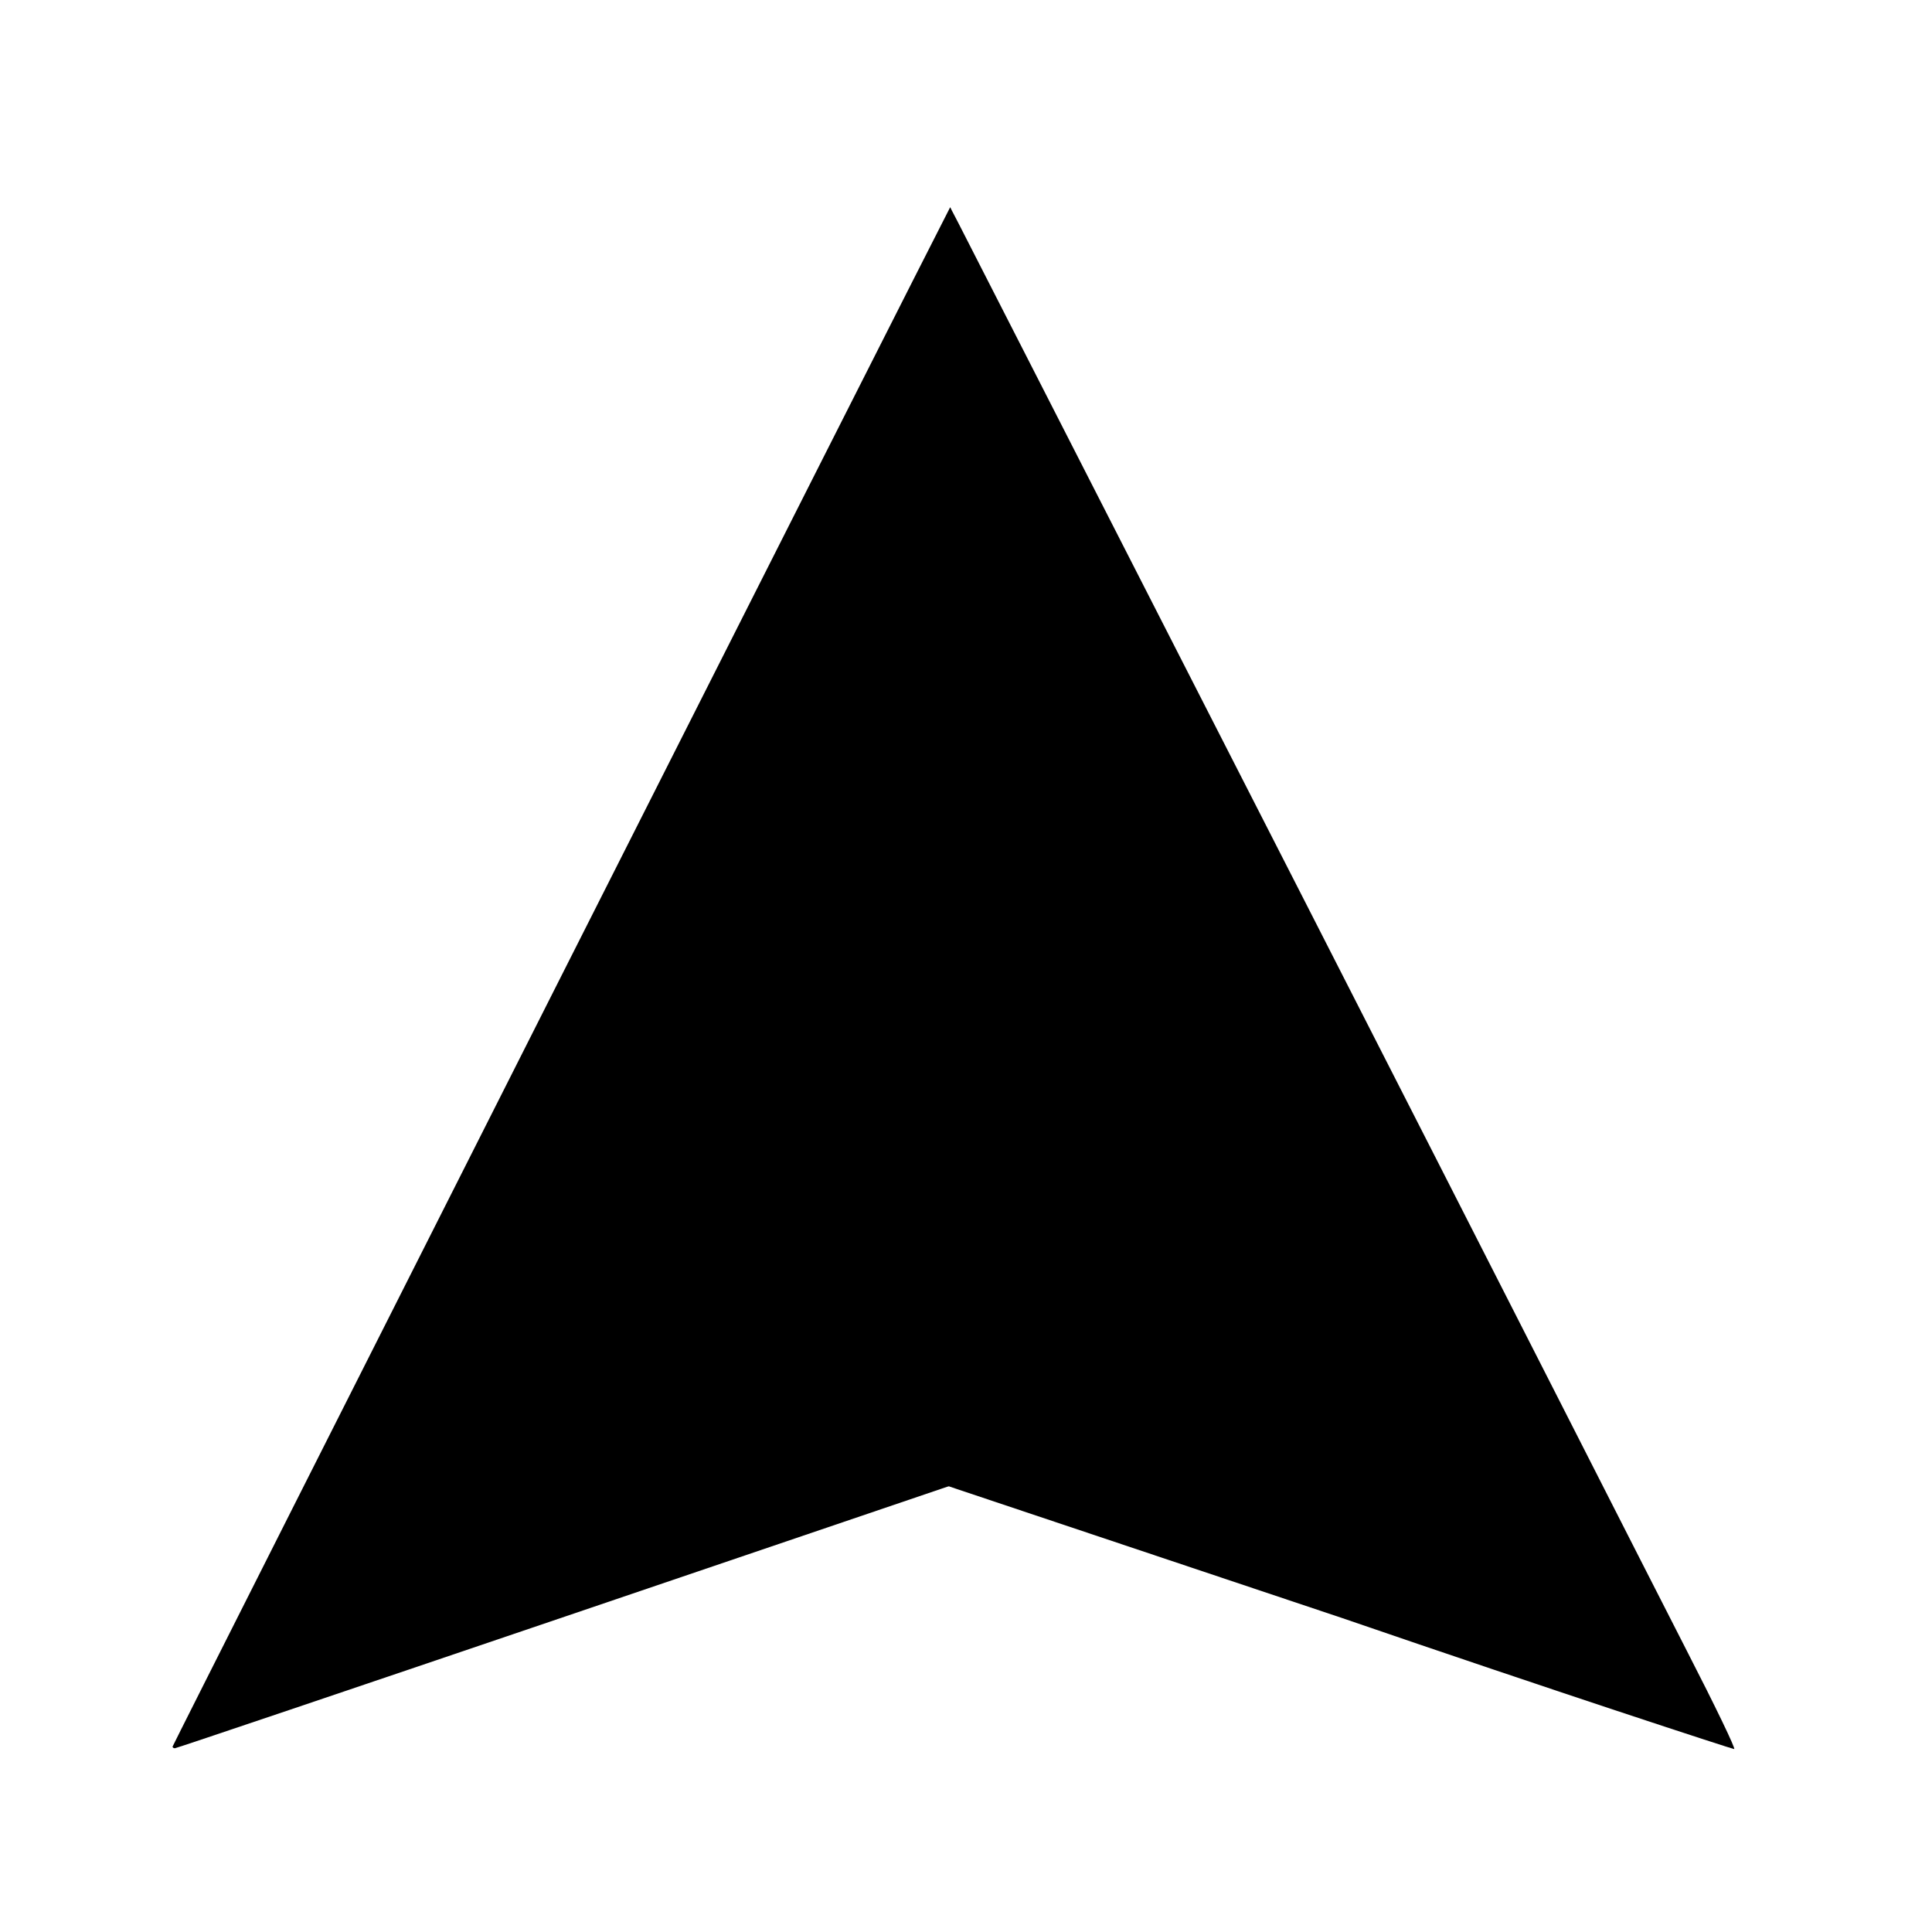 <?xml version="1.0" encoding="UTF-8" standalone="no"?>
<!-- Created with Inkscape (http://www.inkscape.org/) -->

<svg
   xmlns:dc="http://purl.org/dc/elements/1.1/"
   xmlns:cc="http://creativecommons.org/ns#"
   xmlns:rdf="http://www.w3.org/1999/02/22-rdf-syntax-ns#"
   xmlns:svg="http://www.w3.org/2000/svg"
   xmlns="http://www.w3.org/2000/svg"
   xmlns:sodipodi="http://sodipodi.sourceforge.net/DTD/sodipodi-0.dtd"
   xmlns:inkscape="http://www.inkscape.org/namespaces/inkscape"
   width="100"
   height="100"
   id="svg2"
   version="1.1"
   inkscape:version="0.48.4 r9939"
   sodipodi:docname="game_asset_enemy.svg">
  <title
     id="title3017">game_asset_enemy</title>
  <defs
     id="defs4" />
  <sodipodi:namedview
     id="base"
     pagecolor="#ffffff"
     bordercolor="#666666"
     borderopacity="1.0"
     inkscape:pageopacity="0.0"
     inkscape:pageshadow="2"
     inkscape:zoom="2"
     inkscape:cx="62.825009"
     inkscape:cy="-4.8381575"
     inkscape:document-units="px"
     inkscape:current-layer="layer1"
     showgrid="false"
     inkscape:window-width="1366"
     inkscape:window-height="716"
     inkscape:window-x="-8"
     inkscape:window-y="-8"
     inkscape:window-maximized="1"
     showguides="true"
     inkscape:guide-bbox="true">
    <sodipodi:guide
       orientation="1,0"
       position="7.576,8.334"
       id="guide2989" />
    <sodipodi:guide
       orientation="0,1"
       position="7.576,8.334"
       id="guide2991" />
    <sodipodi:guide
       orientation="0,1"
       position="30.25,92.25"
       id="guide2993" />
    <sodipodi:guide
       orientation="1,0"
       position="200,18.5"
       id="guide2995" />
  </sodipodi:namedview>
  <g
     inkscape:label="Layer 1"
     inkscape:groupmode="layer"
     id="layer1"
     transform="translate(0,-952.362)">
    <path
       style="fill:#000000"
       d="m 8.931,90.406 c 0,-0.072 39.587,-78.44 40.231,-79.643 0.198,-0.37 0.238,4.937 0.244,32.809 l 0.007,33.251 -20.117,6.833 c -11.064,3.758 -20.173,6.833 -20.241,6.833 -0.068,0 -0.124,-0.037 -0.124,-0.083 z"
       id="path3011"
       inkscape:connector-curvature="0"
       transform="translate(0,952.362)" />
    <path
       style="fill:#000000"
       d="m 69.385,1036.084 -20.595,-6.897 -0.814,-33.055 1.199,-33.051 0.435,0.834 c 0.247,0.478 8.266,16.185 17.793,34.836 9.528,18.651 18.445,36.209 19.892,39.027 1.492,2.905 2.56,5.121 2.466,5.116 -0.091,0 -9.284,-3 -20.377,-6.811 z"
       id="path3015"
       inkscape:connector-curvature="0"
       sodipodi:nodetypes="sccccsccs" />
    <path
       style="fill:#000000"
       id="path3019"
       d="m 48.478,76.174 c 0.044,-0.247 0.061,-0.498 0.075,-0.748 0.01,-0.234 0.011,-0.468 0.011,-0.702 5.22e-4,-0.229 8.08e-4,-0.458 5e-6,-0.687 2.54e-4,-0.235 6.79e-4,-0.47 -8.4e-5,-0.705 -6.77e-4,-0.228 2.5e-4,-0.456 1.89e-4,-0.684 -0.012,-0.244 0.003,-0.481 0.059,-0.718 0.064,-0.227 0.093,-0.461 0.108,-0.696 0.013,-0.229 0.01,-0.459 0.011,-0.689 -0.002,-0.254 0.002,-0.508 0.001,-0.763 -1.94e-4,-0.254 -0.001,-0.508 -0.002,-0.762 5.14e-4,-0.229 -0.001,-0.458 -3.89e-4,-0.686 -0.003,-0.229 0.007,-0.458 -0.007,-0.686 -0.02,-0.236 -0.064,-0.468 -0.105,-0.701 -0.058,-0.197 -0.108,-0.395 -0.132,-0.599 -0.015,-0.22 -0.011,-0.435 -0.064,-0.65 -0.068,-0.221 -0.101,-0.448 -0.12,-0.678 -0.014,-0.234 -0.013,-0.469 -0.014,-0.703 5.97e-4,-0.254 0.003,-0.507 0.002,-0.761 6.3e-5,-0.247 2.31e-4,-0.494 -7.21e-4,-0.741 -8.12e-4,-0.229 1.07e-4,-0.457 3.6e-5,-0.686 -3.32e-4,-0.234 3.43e-4,-0.469 1.69e-4,-0.703 0.016,-0.233 0.05,-0.464 0.07,-0.697 0.006,-0.23 0.023,-0.458 0.054,-0.685 0.029,-0.23 0.082,-0.456 0.11,-0.686 0.025,-0.224 0.029,-0.45 0.031,-0.676 0.002,-0.23 -5.31e-4,-0.459 1.19e-4,-0.689 -7.6e-5,-0.231 -0.001,-0.462 -8.3e-5,-0.693 -9.65e-4,-0.227 -1.45e-4,-0.455 -7.35e-4,-0.682 -4.8e-4,-0.226 5.06e-4,-0.451 4.86e-4,-0.677 -3.91e-4,-0.226 -9.99e-4,-0.452 5.6e-5,-0.678 2.69e-4,-0.234 -7e-4,-0.468 2.3e-4,-0.702 0.001,-0.105 0.018,-0.208 0.033,-0.311 0,0 1.174,-0.575 1.174,-0.575 l 0,0 c -0.016,0.098 -0.035,0.196 -0.047,0.295 9.34e-4,0.234 -4.2e-5,0.468 2.3e-4,0.702 0.001,0.226 4.43e-4,0.452 5.5e-5,0.678 -2.2e-5,0.225 9.61e-4,0.451 4.75e-4,0.676 -5.92e-4,0.228 2.16e-4,0.455 -6.8e-4,0.683 0.001,0.231 2.33e-4,0.461 7.71e-4,0.692 0.001,0.23 -2.7e-5,0.46 7e-5,0.69 -0.002,0.23 -0.002,0.46 -0.024,0.688 -0.026,0.231 -0.075,0.458 -0.108,0.688 -0.033,0.226 -0.061,0.449 -0.059,0.678 -0.014,0.231 -0.046,0.459 -0.075,0.689 -1.73e-4,0.234 5.03e-4,0.469 1.77e-4,0.703 -6.6e-5,0.229 8.66e-4,0.457 3.5e-5,0.686 -9.88e-4,0.247 -8.81e-4,0.495 -0.001,0.742 -0.001,0.253 1.48e-4,0.506 1.3e-4,0.76 -7.47e-4,0.231 -0.001,0.463 0.01,0.694 0.015,0.223 0.042,0.444 0.108,0.658 0.011,0.041 0.054,0.191 0.059,0.234 0.018,0.142 -0.008,0.289 0.016,0.431 0.021,0.203 0.066,0.399 0.125,0.594 0.041,0.237 0.09,0.471 0.111,0.711 0.026,0.231 0.009,0.464 0.014,0.696 9.84e-4,0.229 -9.22e-4,0.458 -3.93e-4,0.687 -4.86e-4,0.255 -0.002,0.509 -0.002,0.764 -4.87e-4,0.254 0.004,0.507 0.003,0.761 0.001,0.232 7e-6,0.464 -0.009,0.696 -0.013,0.242 -0.033,0.484 -0.098,0.718 -0.06,0.229 -0.091,0.452 -0.072,0.689 -6.3e-5,0.228 8.56e-4,0.456 2.01e-4,0.684 -7.25e-4,0.235 -2.56e-4,0.47 2.95e-4,0.705 -4.73e-4,0.229 4.65e-4,0.458 7.93e-4,0.687 -0.001,0.236 -0.001,0.473 -0.011,0.709 -0.01,0.252 -0.035,0.503 -0.061,0.754 0,0 -1.177,0.579 -1.177,0.579 z"
       inkscape:connector-curvature="0"
       transform="translate(0,952.362)" />
    <path
       style="fill:#000000"
       id="path3021"
       d="m 48.478,59.557 c 0.054,-0.318 0.067,-0.642 0.078,-0.964 0.011,-0.327 0.013,-0.655 0.011,-0.983 0.003,-0.356 1.31e-4,-0.713 0.003,-1.069 2.2e-4,-0.369 -0.003,-0.737 -8.17e-4,-1.106 -0.002,-0.328 -0.002,-0.656 -0.003,-0.984 -8.72e-4,-0.31 0.002,-0.621 -5.75e-4,-0.931 -0.001,-0.284 -5.81e-4,-0.568 -4.81e-4,-0.852 -5.25e-4,-0.256 -0.003,-0.513 -8.56e-4,-0.769 0.002,-0.275 8.96e-4,-0.55 -6.59e-4,-0.825 -3.29e-4,-0.242 -1.8e-5,-0.483 -8.89e-4,-0.725 -7.36e-4,-0.228 2.05e-4,-0.456 1.49e-4,-0.683 0.023,-0.259 -0.052,-0.506 -0.099,-0.758 -0.057,-0.313 -0.063,-0.632 -0.071,-0.949 -0.007,-0.294 -0.007,-0.589 -0.005,-0.883 -7e-5,-0.271 -0.003,-0.542 -2.29e-4,-0.813 -0.013,-0.286 0.023,-0.569 0.051,-0.853 0.018,-0.307 0.043,-0.613 0.075,-0.919 0.07,-0.3 0.147,-0.597 0.189,-0.903 0.019,-0.259 0.056,-0.515 0.087,-0.772 0.027,-0.229 0.033,-0.459 0.036,-0.689 0.002,-0.227 0.002,-0.454 0.002,-0.681 5.29e-4,-0.23 -0.002,-0.459 -6.52e-4,-0.689 0.003,-0.233 -0.007,-0.466 0.008,-0.698 0.046,-0.237 0.107,-0.469 0.139,-0.708 0.023,-0.235 0.024,-0.47 0.053,-0.705 0.028,-0.309 0.074,-0.616 0.111,-0.924 0.033,-0.29 0.039,-0.582 0.041,-0.874 0.002,-0.243 0.002,-0.487 3.16e-4,-0.731 -0.001,-0.228 -3.09e-4,-0.455 -4.44e-4,-0.683 8.9e-4,-0.265 0.002,-0.531 0.002,-0.796 0.003,-0.294 0.001,-0.587 -9.43e-4,-0.881 -0.002,-0.237 -9.17e-4,-0.474 -0.001,-0.711 -4.25e-4,-0.234 2.68e-4,-0.469 9.9e-5,-0.703 7e-4,-0.231 -0.001,-0.461 -3.27e-4,-0.692 2.33e-4,-0.231 -6.07e-4,-0.462 3.7e-4,-0.692 1.77e-4,-0.235 -8.34e-4,-0.471 8e-5,-0.706 0.003,-0.234 -0.008,-0.468 0.007,-0.702 0.02,-0.224 0.06,-0.444 0.105,-0.664 0.018,-0.211 0.076,-0.408 0.145,-0.607 0.07,-0.208 0.117,-0.422 0.162,-0.636 0,0 1.173,-0.566 1.173,-0.566 l 0,0 c -0.051,0.215 -0.083,0.435 -0.153,0.646 -0.062,0.197 -0.151,0.381 -0.154,0.593 -0.038,0.218 -0.096,0.431 -0.11,0.653 -0.03,0.229 -0.006,0.461 -0.014,0.692 9.17e-4,0.235 -1.01e-4,0.471 7.9e-5,0.706 9.81e-4,0.231 1.35e-4,0.461 3.71e-4,0.692 9.55e-4,0.231 -0.001,0.462 -3.27e-4,0.692 -1.69e-4,0.234 5.23e-4,0.468 9.9e-5,0.703 -2.03e-4,0.237 5.06e-4,0.475 -0.001,0.712 -0.002,0.294 -0.003,0.588 -9.53e-4,0.882 3.68e-4,0.265 0.001,0.529 0.002,0.794 1.1e-5,0.228 0.001,0.455 6.59e-4,0.683 -5.61e-4,0.245 4.16e-4,0.489 -0.002,0.734 -0.005,0.296 -0.013,0.592 -0.038,0.888 -0.035,0.308 -0.093,0.612 -0.109,0.922 -0.025,0.235 -0.037,0.469 -0.051,0.704 -0.025,0.239 -0.073,0.474 -0.141,0.704 -0.025,0.228 -0.008,0.458 -0.013,0.687 0.001,0.23 -8.32e-4,0.459 2.56e-4,0.689 2.09e-4,0.227 0.002,0.455 -3.14e-4,0.682 -0.003,0.234 -0.006,0.469 -0.03,0.702 -0.032,0.259 -0.078,0.515 -0.091,0.776 -0.042,0.305 -0.098,0.608 -0.194,0.901 -0.032,0.305 -0.064,0.609 -0.073,0.916 -0.025,0.28 -0.071,0.559 -0.056,0.842 0.002,0.272 -0.001,0.543 -0.002,0.815 0.001,0.294 -7.32e-4,0.588 0.001,0.882 0.005,0.31 0.014,0.621 0.065,0.928 0.048,0.258 0.136,0.511 0.114,0.777 -5.7e-5,0.228 8.85e-4,0.455 1.48e-4,0.683 -8.68e-4,0.242 -5.61e-4,0.484 -8.88e-4,0.726 -0.002,0.275 -0.002,0.55 -6.59e-4,0.825 0.002,0.257 -3.58e-4,0.513 -8.57e-4,0.77 1.01e-4,0.284 7.2e-4,0.568 -4.8e-4,0.852 -0.002,0.311 2.83e-4,0.621 -5.81e-4,0.932 -8.91e-4,0.329 -8.18e-4,0.658 -0.003,0.987 0.003,0.369 -9.51e-4,0.738 -4.38e-4,1.107 0.003,0.355 0.001,0.711 0.004,1.066 -0.003,0.329 -4.93e-4,0.658 -0.01,0.987 -0.013,0.323 -0.032,0.646 -0.057,0.969 0,0 -1.177,0.579 -1.177,0.579 z"
       inkscape:connector-curvature="0"
       transform="translate(0,952.362)" />
    <path
       style="fill:#000000"
       id="path3023"
       d="m 48.982,29.169 c -0.109,-0.377 -0.166,-0.766 -0.247,-1.15 -0.087,-0.42 -0.113,-0.847 -0.208,-1.265 -0.118,-0.377 -0.172,-0.764 -0.2,-1.156 -0.022,-0.369 -0.027,-0.739 -0.027,-1.109 -7.6e-4,-0.294 -0.001,-0.588 -0.002,-0.881 0.002,-0.273 0.002,-0.545 -4e-6,-0.818 -0.001,-0.234 -4.97e-4,-0.468 -6.55e-4,-0.702 7.31e-4,-0.229 -0.001,-0.459 -2.38e-4,-0.688 2.49e-4,-0.231 -5.89e-4,-0.461 3.89e-4,-0.692 -9.24e-4,-0.227 -1.08e-4,-0.455 -7e-4,-0.682 4.94e-4,-0.233 9.94e-4,-0.466 2.86e-4,-0.7 4.41e-4,-0.231 8.5e-5,-0.461 6e-6,-0.692 -2.74e-4,-0.232 4.73e-4,-0.464 3.39e-4,-0.696 -4.07e-4,-0.236 2.42e-4,-0.471 5.1e-5,-0.707 0.003,-0.222 -0.008,-0.444 0.005,-0.666 0.035,-0.197 0.053,-0.396 0.078,-0.595 0.034,-0.18 0.059,-0.362 0.074,-0.545 0,0 1.167,-0.583 1.167,-0.583 l 0,0 c -0.014,0.185 -0.031,0.371 -0.07,0.553 -0.034,0.195 -0.031,0.395 -0.078,0.589 -0.036,0.216 -0.005,0.437 -0.016,0.655 -1.91e-4,0.236 4.57e-4,0.471 5e-5,0.707 -1.33e-4,0.232 6.13e-4,0.464 3.4e-4,0.696 -7.9e-5,0.231 -4.36e-4,0.461 6e-6,0.692 -7.06e-4,0.233 -2.11e-4,0.466 2.86e-4,0.699 -5.91e-4,0.228 2.23e-4,0.455 -7e-4,0.683 9.81e-4,0.231 1.36e-4,0.461 3.89e-4,0.692 9.72e-4,0.23 -9.67e-4,0.459 -2.24e-4,0.689 -1.49e-4,0.234 6.52e-4,0.468 -6.59e-4,0.702 -0.002,0.273 -0.002,0.546 -8.91e-4,0.819 -0.002,0.295 -0.004,0.59 -0.005,0.885 8.96e-4,0.368 -0.004,0.736 0.017,1.104 0.027,0.385 0.077,0.767 0.189,1.138 0.039,0.153 0.067,0.247 0.088,0.402 0.039,0.289 0.047,0.583 0.119,0.868 0.08,0.375 0.139,0.756 0.261,1.12 0,0 -1.144,0.635 -1.144,0.635 z"
       inkscape:connector-curvature="0"
       transform="translate(0,952.362)" />
  </g>
</svg>
